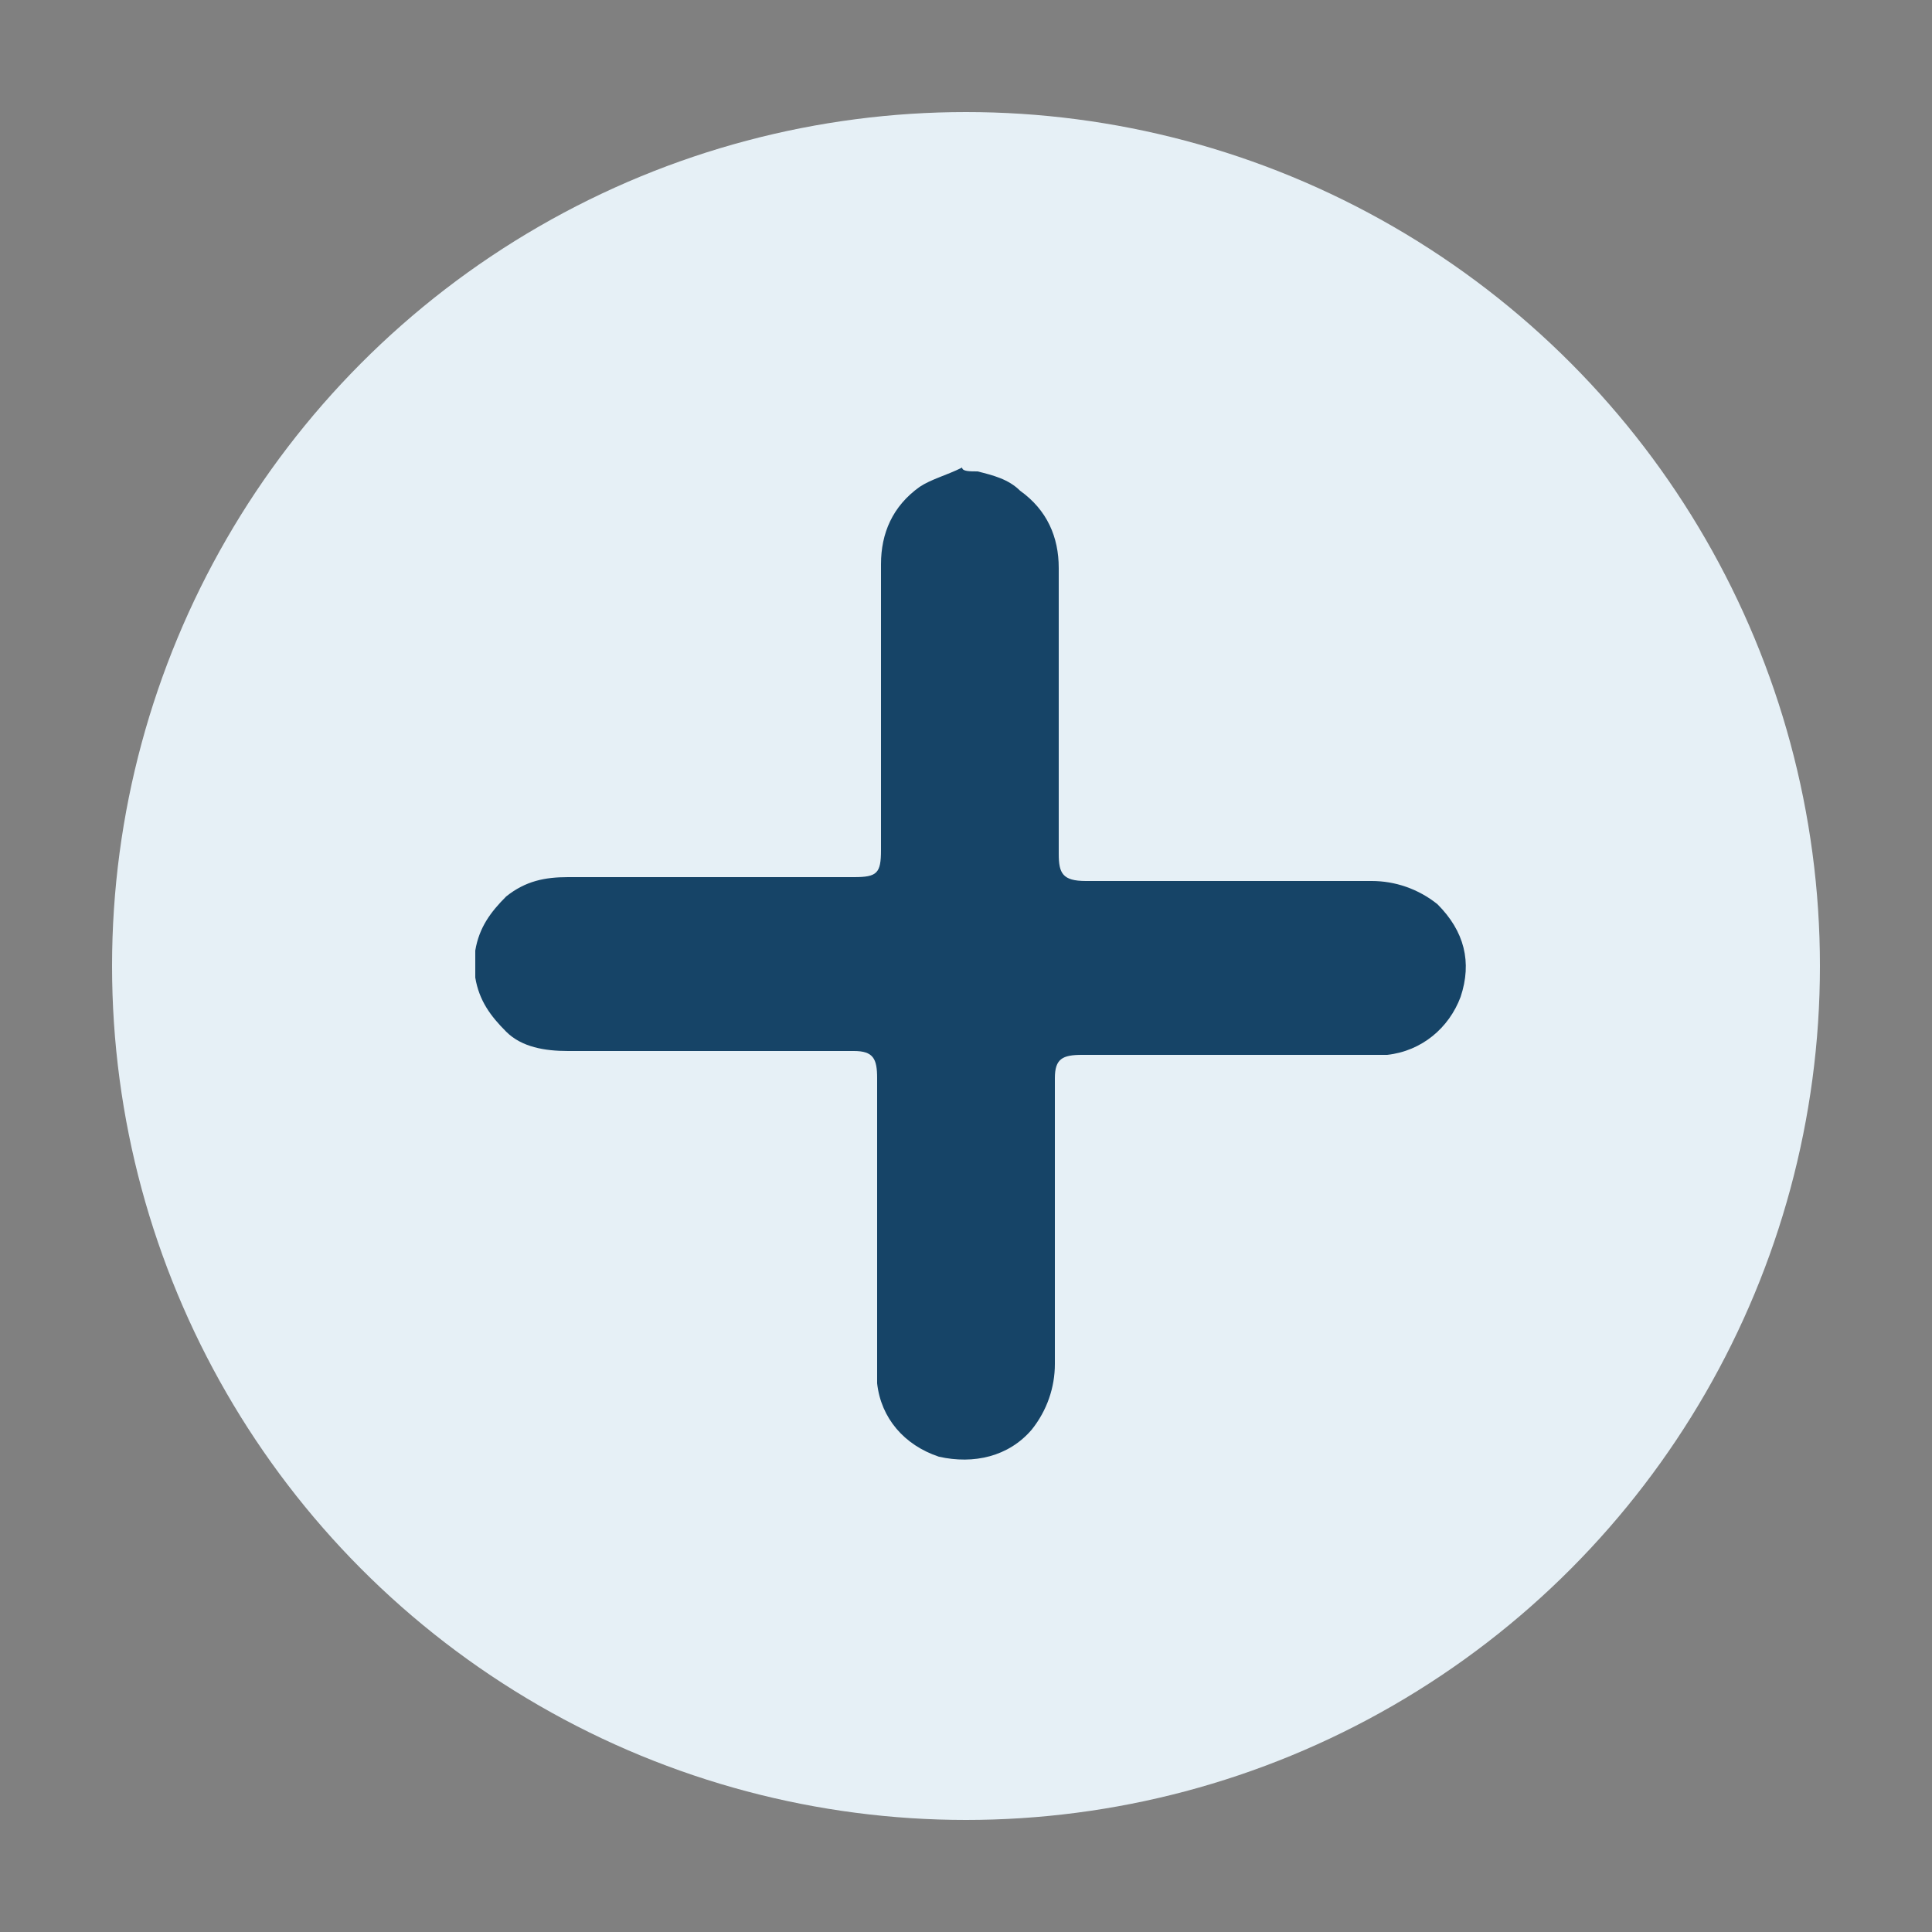 <?xml version="1.0" encoding="utf-8"?>
<!-- Generator: Adobe Illustrator 27.4.0, SVG Export Plug-In . SVG Version: 6.00 Build 0)  -->
<svg version="1.1" id="Layer_1" xmlns="http://www.w3.org/2000/svg" xmlns:xlink="http://www.w3.org/1999/xlink" x="0px" y="0px"
	 viewBox="0 0 50 50" style="enable-background:new 0 0 50 50;" xml:space="preserve">
<rect x="0" y="0" width="50" height="50" fill="#808080" stroke="none"/>
<style type="text/css">
	.st0{fill:#164467;}
	.st1{fill-rule:evenodd;clip-rule:evenodd;fill:#72C059;}
	.st2{fill:#72C059;}
	.st3{fill:#B4B4B4;}
	.st4{fill:#E6F0F6;}
	.st5{fill:#FFFFFF;}
</style>
<circle class="st4" cx="25" cy="25" r="22.1"/>
<g>
	<path class="st0" d="M25.3,12.2c0.4,0.1,0.8,0.2,1.1,0.5c0.7,0.5,1,1.2,1,2c0,2.5,0,4.9,0,7.4c0,0.5,0.1,0.7,0.7,0.7
		c2.5,0,4.9,0,7.4,0c0.6,0,1.2,0.2,1.7,0.6c0.7,0.7,0.9,1.5,0.6,2.4c-0.3,0.8-1,1.4-1.9,1.5c-0.3,0-0.5,0-0.8,0c-2.4,0-4.7,0-7.1,0
		c-0.5,0-0.7,0.1-0.7,0.6c0,2.5,0,4.9,0,7.4c0,0.6-0.2,1.2-0.6,1.7c-0.6,0.7-1.5,0.9-2.4,0.7c-0.9-0.3-1.5-1-1.6-1.9
		c0-0.2,0-0.4,0-0.7c0-2.4,0-4.8,0-7.2c0-0.5-0.1-0.7-0.6-0.7c-2.5,0-4.9,0-7.4,0c-0.6,0-1.2-0.1-1.6-0.5c-0.4-0.4-0.7-0.8-0.8-1.4
		c0,0,0-0.1,0-0.1c0-0.2,0-0.3,0-0.5c0,0,0-0.1,0-0.1c0.1-0.6,0.4-1,0.8-1.4c0.5-0.4,1-0.5,1.6-0.5c2.5,0,4.9,0,7.4,0
		c0.6,0,0.7-0.1,0.7-0.7c0-2.5,0-4.9,0-7.4c0-0.8,0.3-1.5,1-2c0.3-0.2,0.7-0.3,1.1-0.5C24.9,12.2,25.1,12.2,25.3,12.2z"/>
</g>
</svg>
